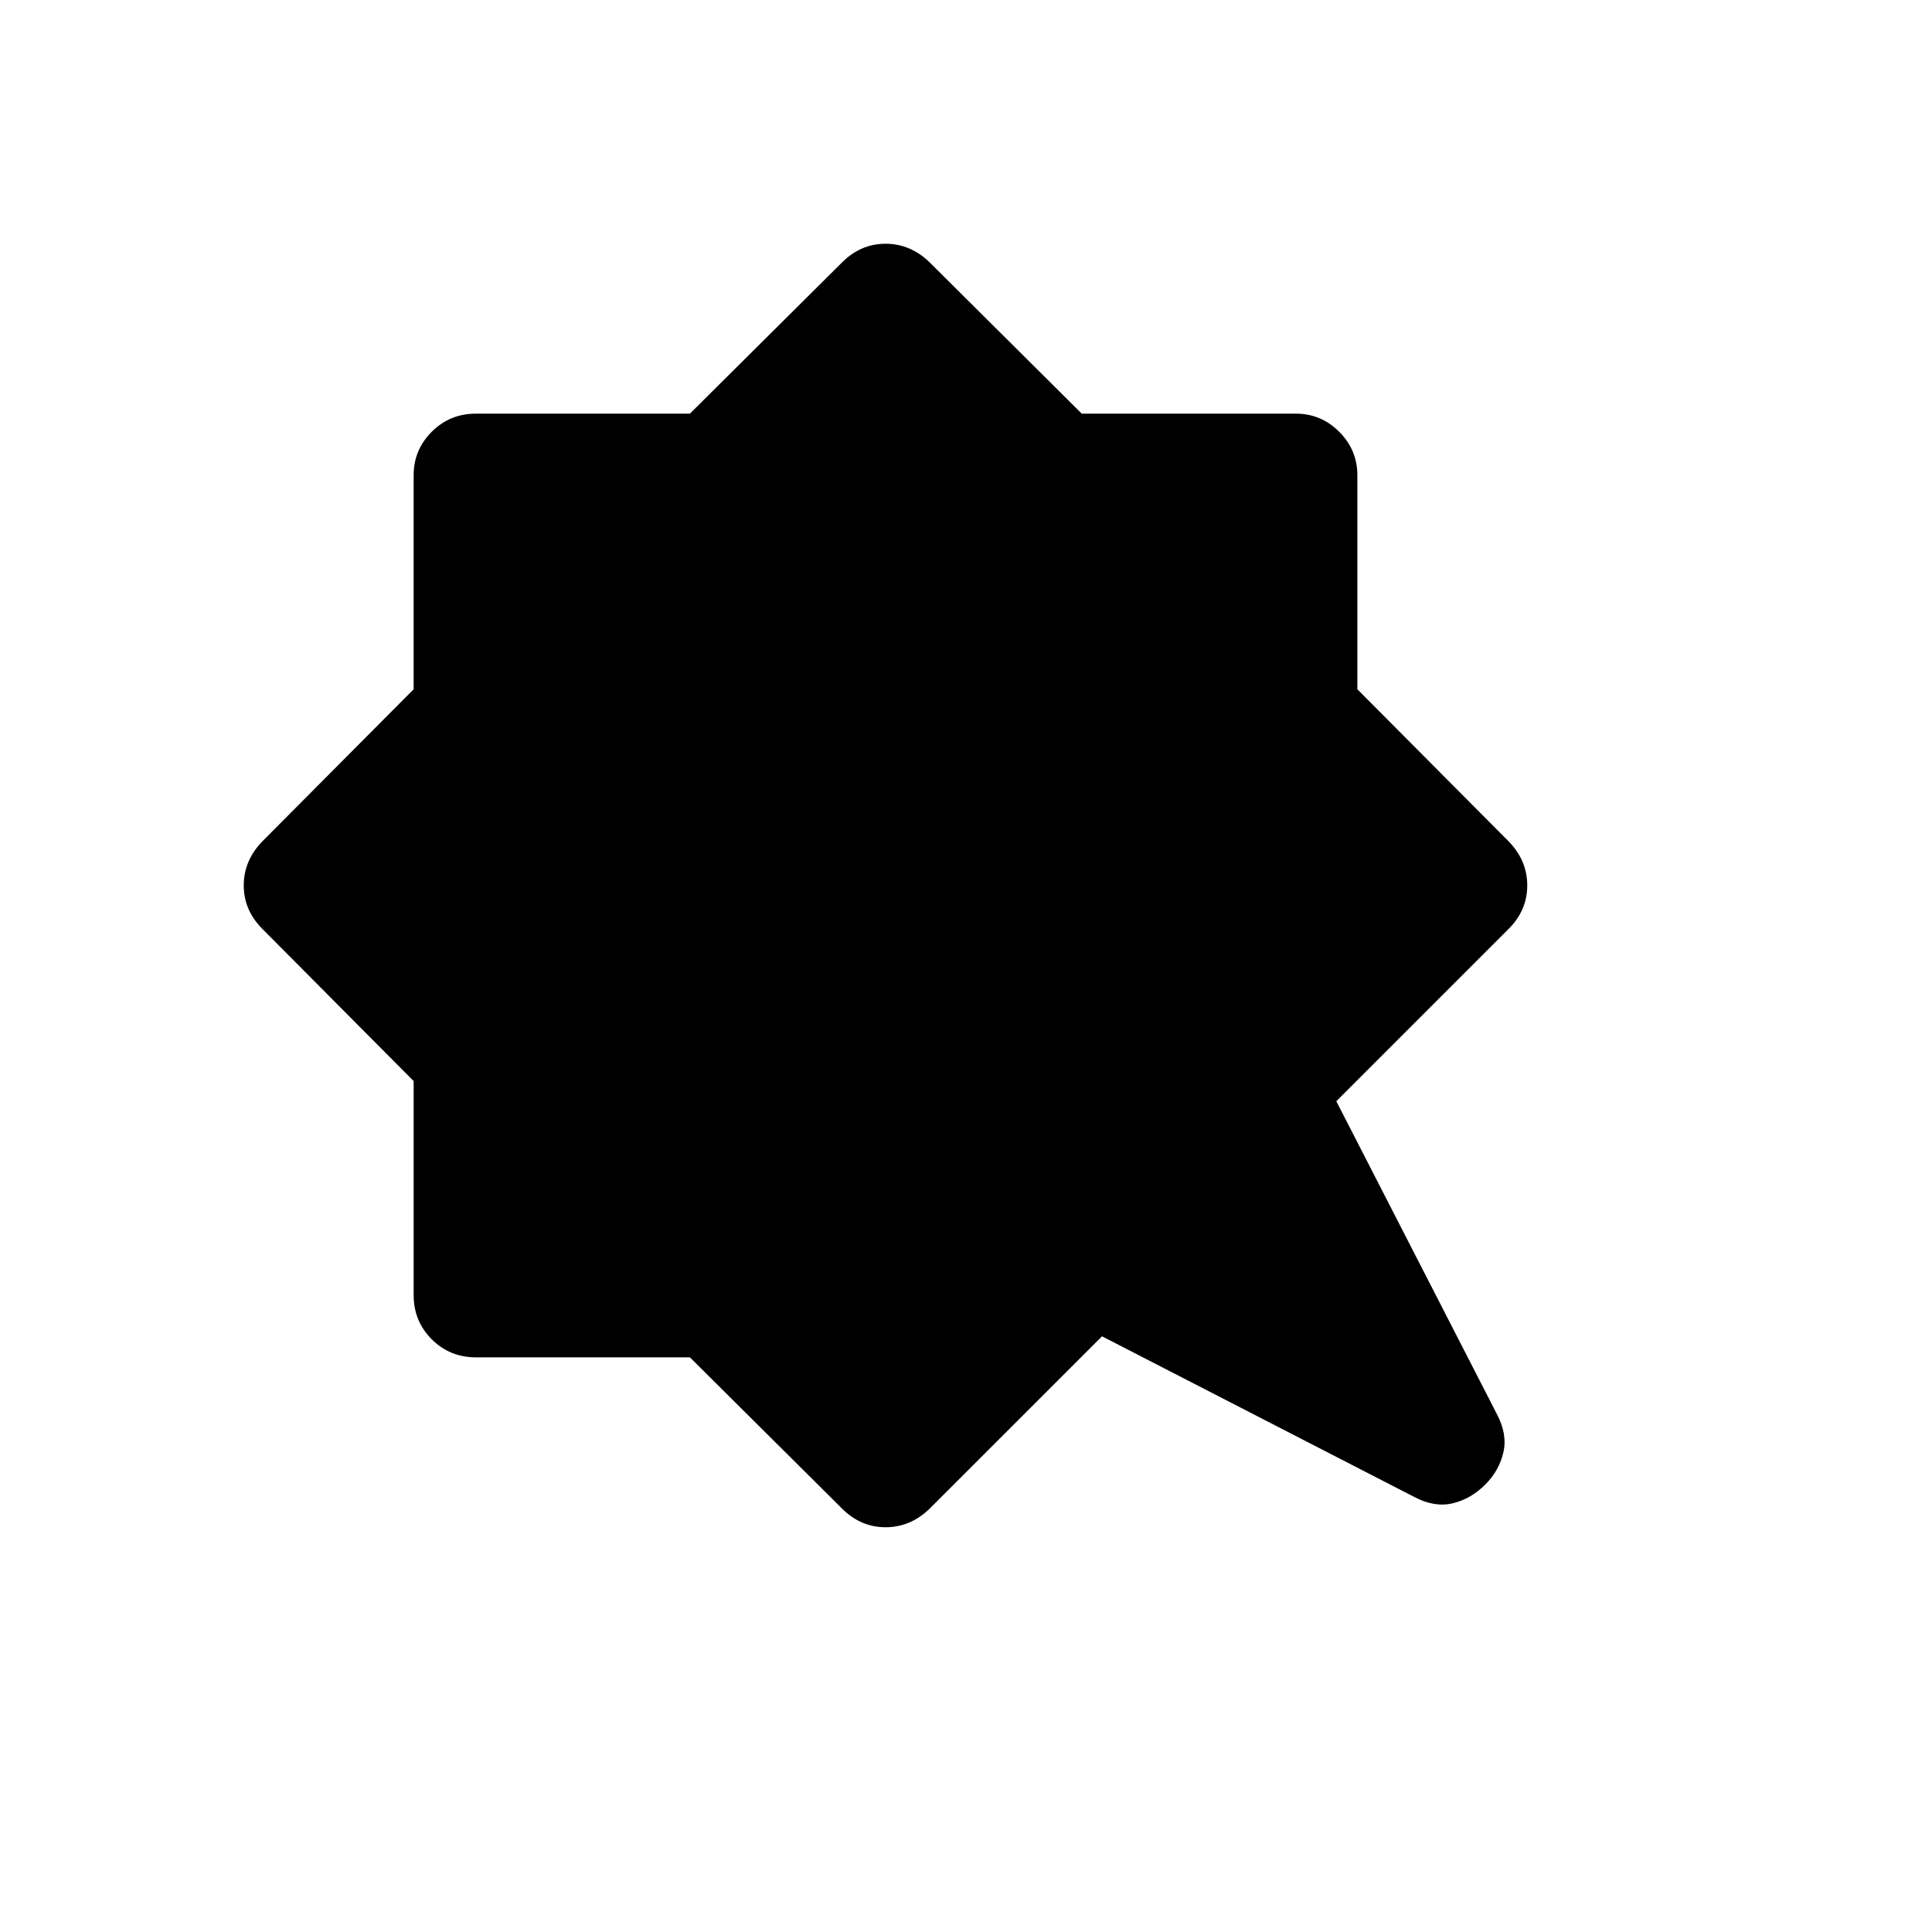 <svg xmlns="http://www.w3.org/2000/svg" height="24" viewBox="0 -960 960 960" width="24"><path d="M738.04-222.35q-7.23 7.24-16.29 9.35-9.06 2.12-19.13-3.23L547.58-296l-85.7 85.69q-9.5 9.19-21.85 9.19-12.34 0-21.63-9.28l-75.58-75.14H236.5q-13 0-21.98-8.98t-8.98-21.98v-106.32L130.4-498.4q-9.28-9.29-9.28-21.63 0-12.35 9.19-21.85l75.23-75.63v-106.37q0-12.56 8.98-21.57t21.98-9.01h106.32l75.58-75.14q9.29-9.28 21.63-9.28 12.35 0 21.85 9.19l75.63 75.23h106.37q12.56 0 21.57 9.01t9.01 21.57v106.37l75.23 75.63q9.19 9.5 9.19 21.85 0 12.34-9.19 21.53L664-412.81l79.77 155.43q5.35 10.07 3.23 19.13-2.11 9.06-8.96 15.9Z"/></svg>